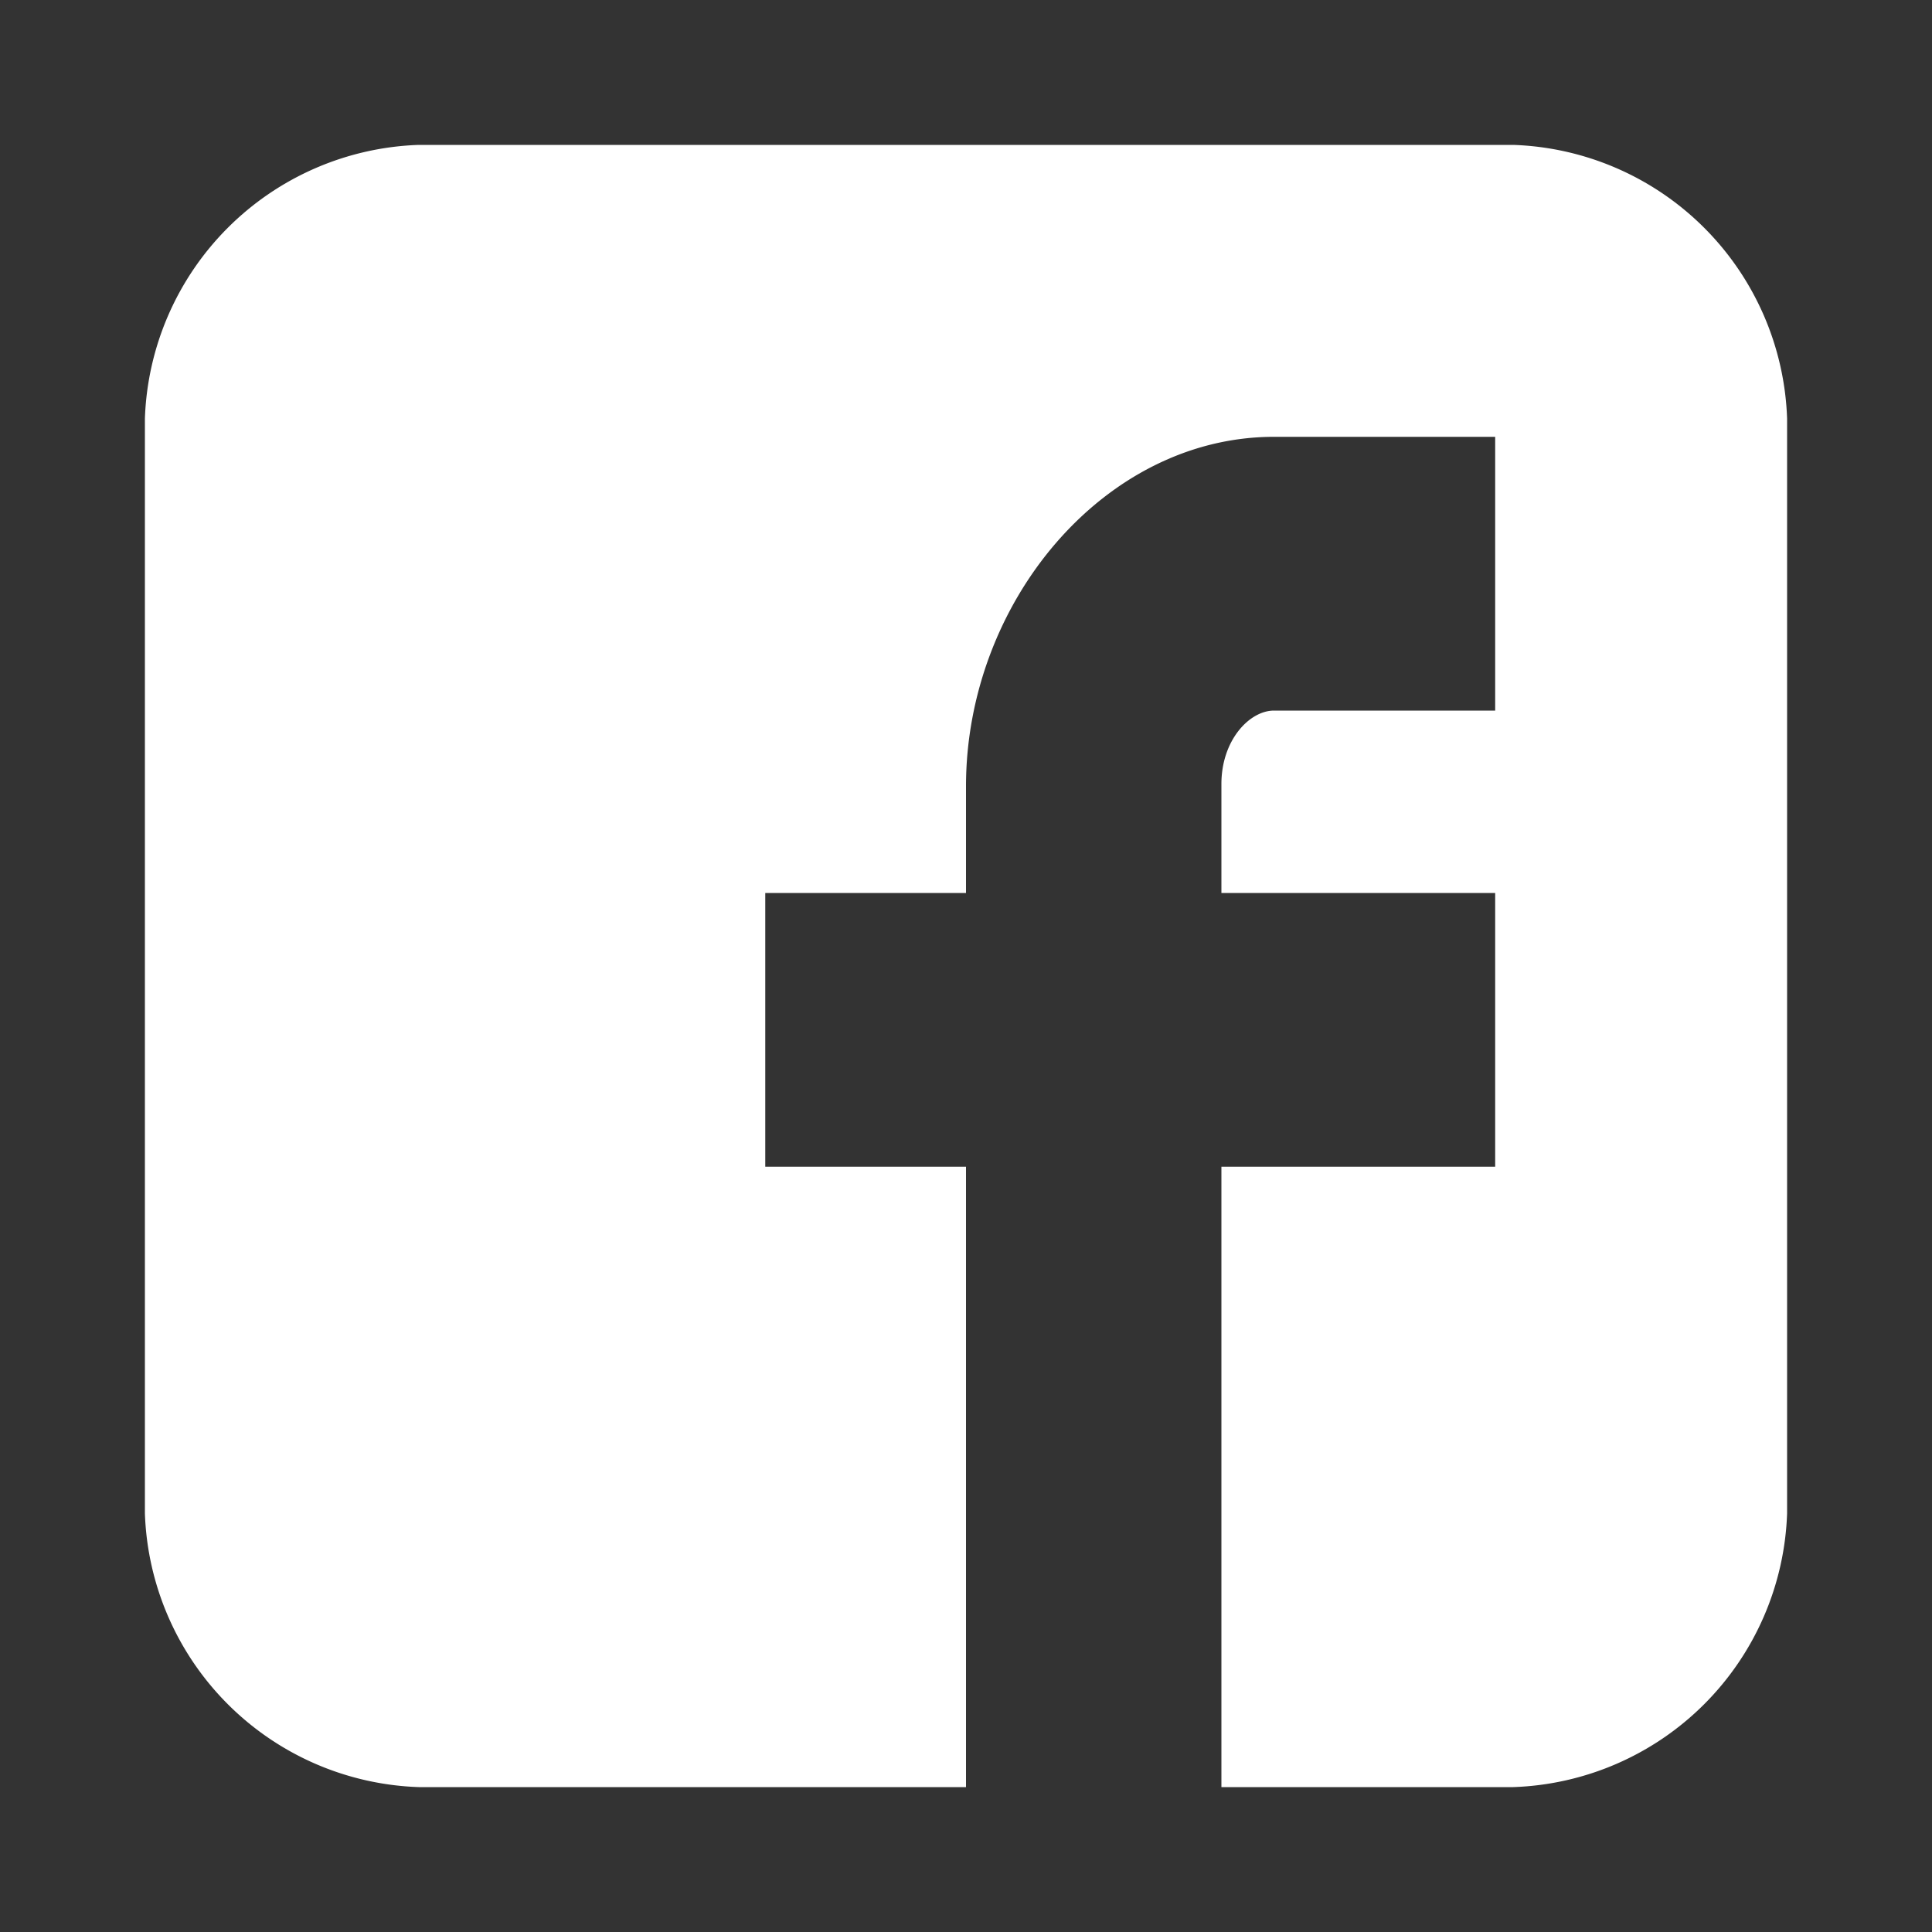 <svg xmlns="http://www.w3.org/2000/svg" viewBox="0 0 100 100"><rect x="0" y="0" width="100" height="100" fill="#333333" stroke="none"/><defs><style>.cls-1{fill:#fff;}.cls-2{fill:none;}</style></defs><title>facebookIco</title><g id="Capa_2" data-name="Capa 2"><g id="Capa_1-2" data-name="Capa 1"><path id="Facebook_alt_" data-name="Facebook (alt)" class="cls-1" d="M92.5,21.67A14.68,14.68,0,0,0,78.33,7.5H21.67A14.68,14.68,0,0,0,7.5,21.67V78.33A14.68,14.68,0,0,0,21.67,92.5H50V60.39H39.61V46.22H50V40.7c0-9.52,7.15-18.09,15.94-18.09H77.39V36.78H65.94c-1.26,0-2.72,1.52-2.72,3.8v5.64H77.39V60.39H63.22V92.5H78.33A14.68,14.68,0,0,0,92.5,78.33Z"/><rect class="cls-2" width="100" height="100"/></g></g></svg>